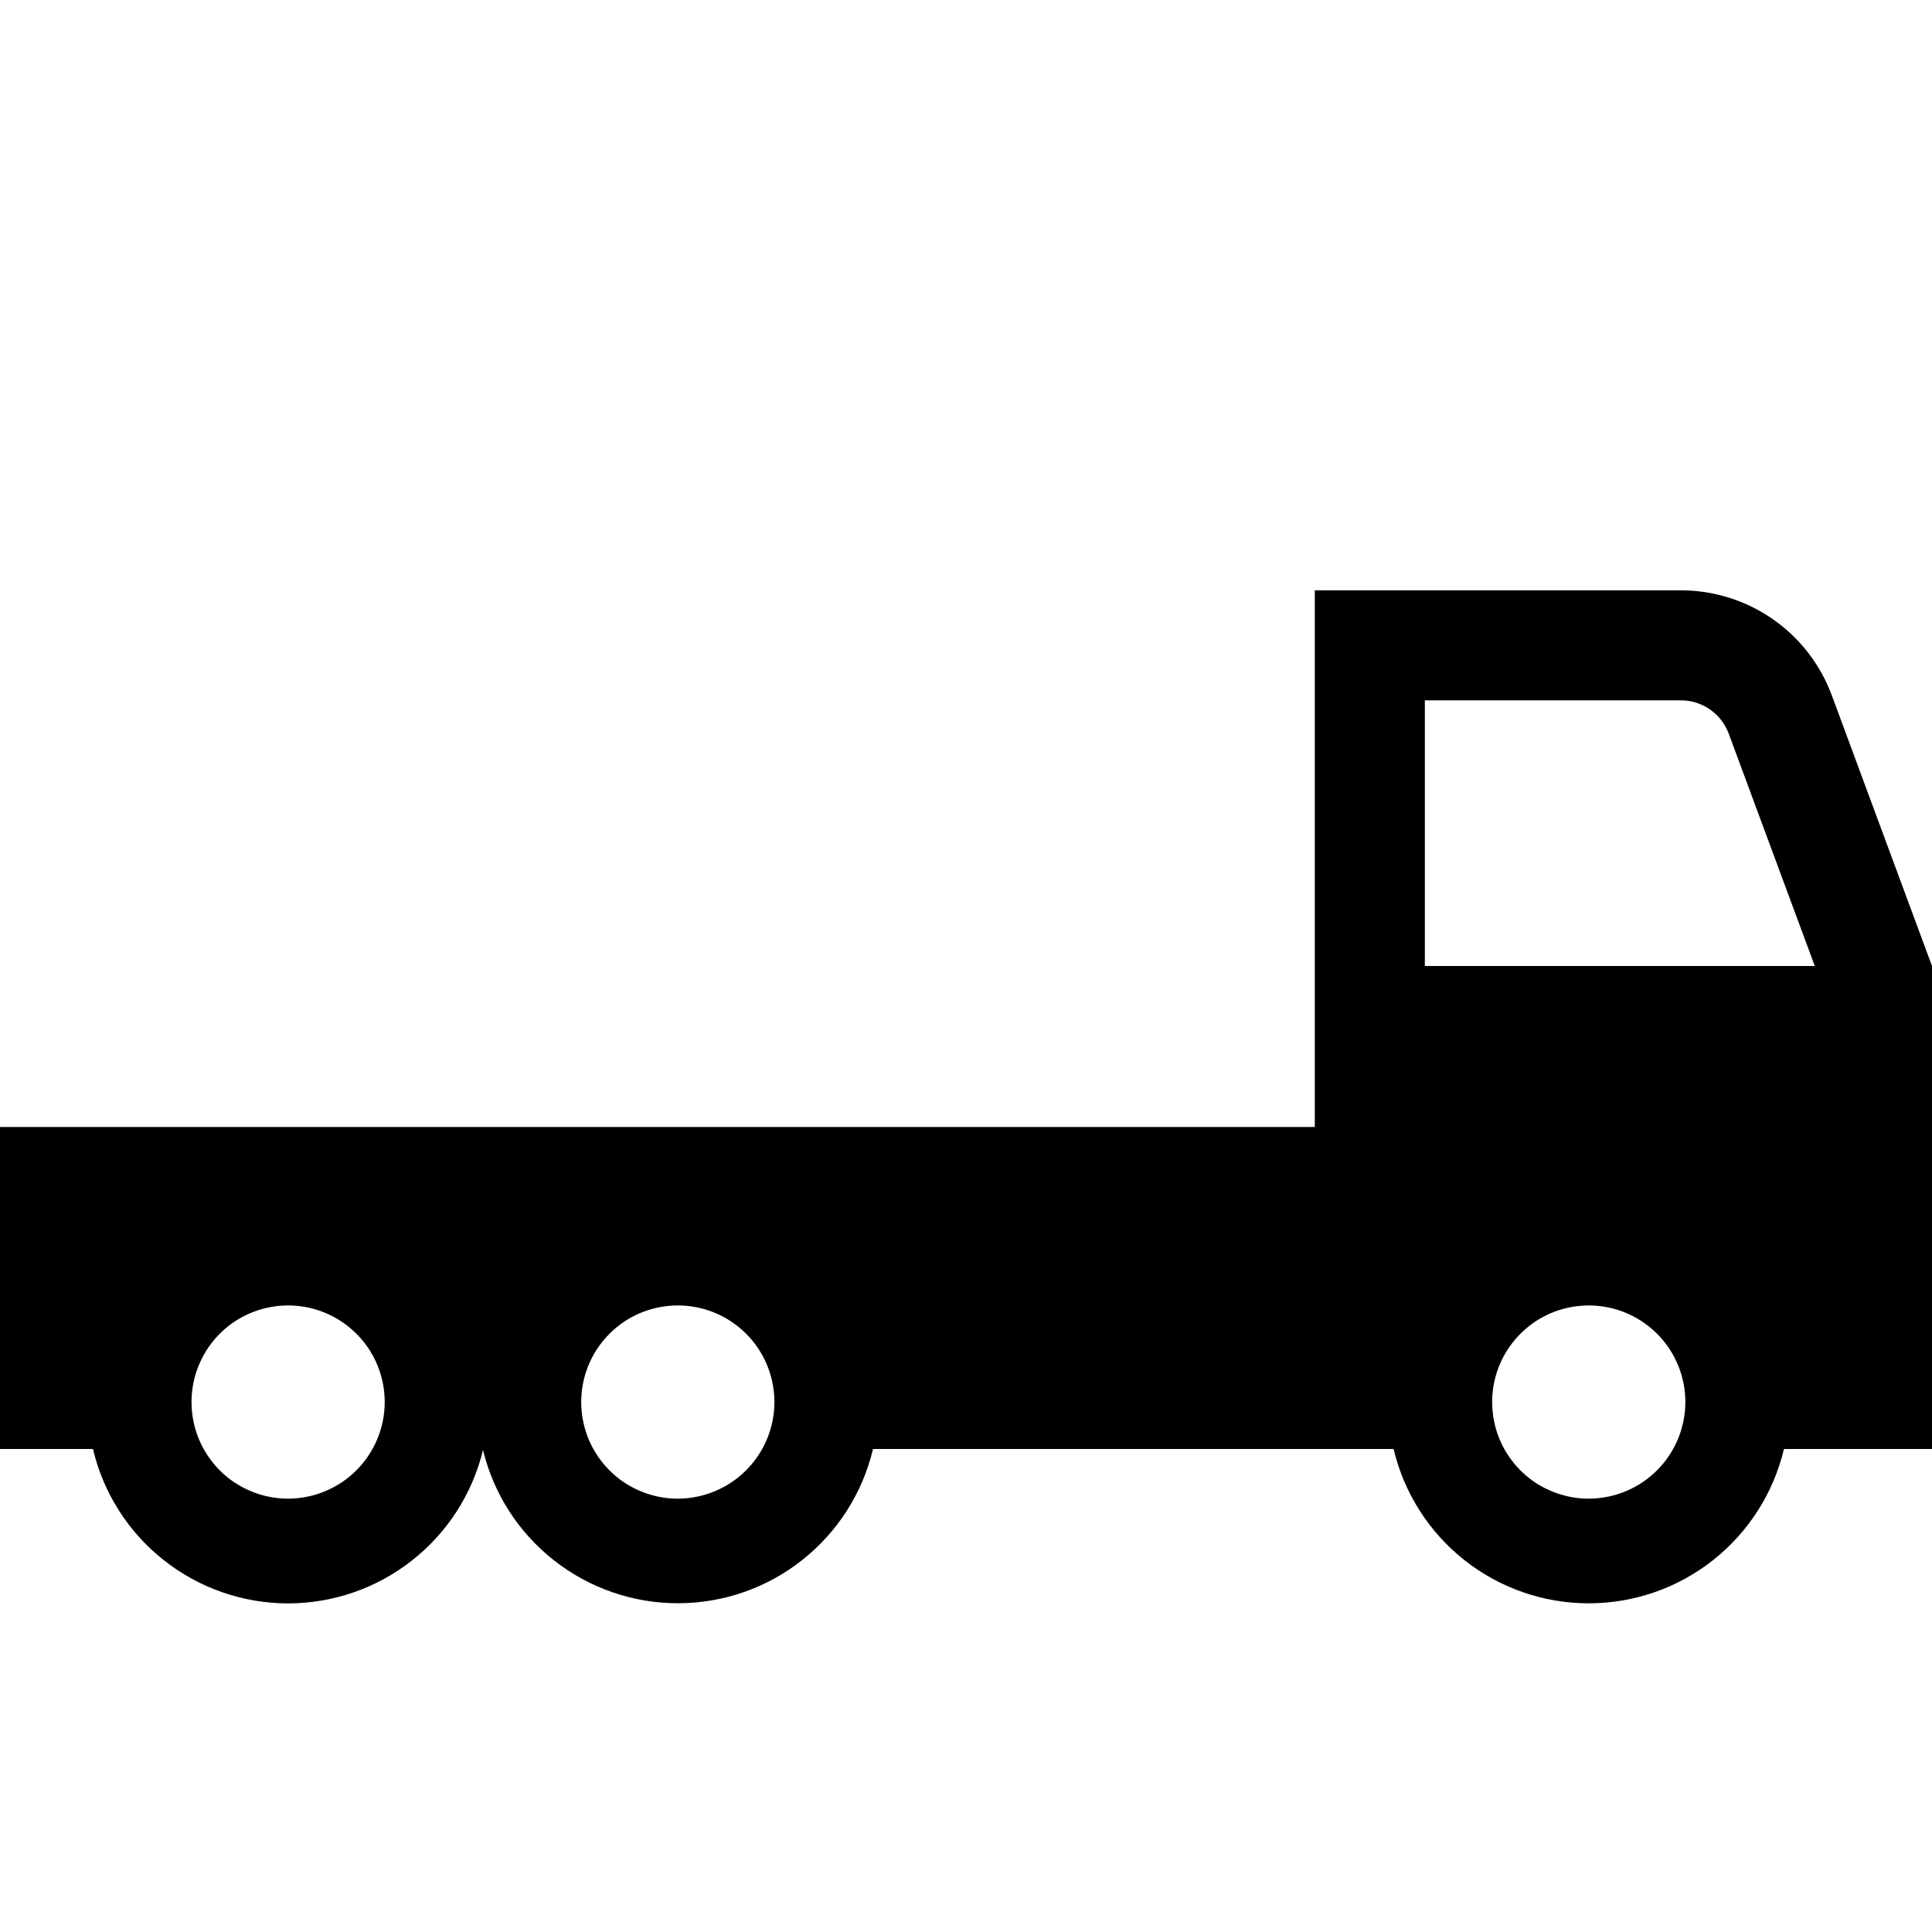 <svg width="24" height="24" viewBox="0 0 24 24" fill="none" xmlns="http://www.w3.org/2000/svg">
<path d="M24 12L22.755 8.637C22.613 8.254 22.357 7.924 22.022 7.691C21.687 7.458 21.289 7.334 20.881 7.333H16.333V14H0V18H1.155C1.283 18.545 1.592 19.03 2.031 19.378C2.469 19.726 3.012 19.916 3.572 19.918C4.132 19.919 4.676 19.732 5.116 19.386C5.557 19.041 5.868 18.557 6 18.013C6.132 18.557 6.443 19.04 6.884 19.385C7.324 19.73 7.868 19.918 8.427 19.916C8.987 19.915 9.53 19.725 9.968 19.377C10.407 19.03 10.715 18.545 10.845 18H17.312C17.441 18.546 17.751 19.032 18.191 19.38C18.631 19.728 19.175 19.917 19.736 19.917C20.297 19.917 20.841 19.728 21.281 19.38C21.721 19.032 22.031 18.546 22.161 18H24V12ZM3.579 18.617C3.342 18.617 3.11 18.546 2.912 18.415C2.715 18.283 2.561 18.095 2.47 17.876C2.38 17.657 2.356 17.416 2.402 17.183C2.448 16.95 2.563 16.736 2.73 16.568C2.898 16.4 3.112 16.286 3.345 16.24C3.578 16.194 3.819 16.217 4.038 16.308C4.257 16.399 4.445 16.553 4.577 16.75C4.709 16.948 4.779 17.18 4.779 17.417C4.779 17.735 4.652 18.04 4.427 18.265C4.202 18.49 3.897 18.616 3.579 18.617ZM8.42 18.617C8.183 18.617 7.951 18.546 7.753 18.415C7.556 18.283 7.402 18.095 7.311 17.876C7.221 17.657 7.197 17.416 7.243 17.183C7.289 16.95 7.404 16.736 7.572 16.568C7.739 16.4 7.953 16.286 8.186 16.24C8.419 16.194 8.66 16.217 8.879 16.308C9.099 16.399 9.286 16.553 9.418 16.75C9.55 16.948 9.62 17.18 9.62 17.417C9.62 17.735 9.493 18.04 9.268 18.265C9.043 18.49 8.738 18.616 8.42 18.617H8.42ZM19.736 18.617C19.499 18.617 19.267 18.546 19.069 18.415C18.872 18.283 18.718 18.095 18.627 17.876C18.537 17.657 18.513 17.416 18.559 17.183C18.605 16.95 18.72 16.736 18.888 16.568C19.055 16.4 19.269 16.286 19.502 16.24C19.735 16.194 19.976 16.217 20.195 16.308C20.415 16.399 20.602 16.553 20.734 16.75C20.866 16.948 20.936 17.18 20.936 17.417C20.936 17.735 20.809 18.04 20.584 18.265C20.359 18.49 20.054 18.616 19.736 18.617ZM17.7 12V8.7H20.881C21.009 8.7 21.134 8.739 21.239 8.811C21.345 8.884 21.426 8.987 21.472 9.106L22.544 12H17.7Z" fill="black"/>
</svg>
